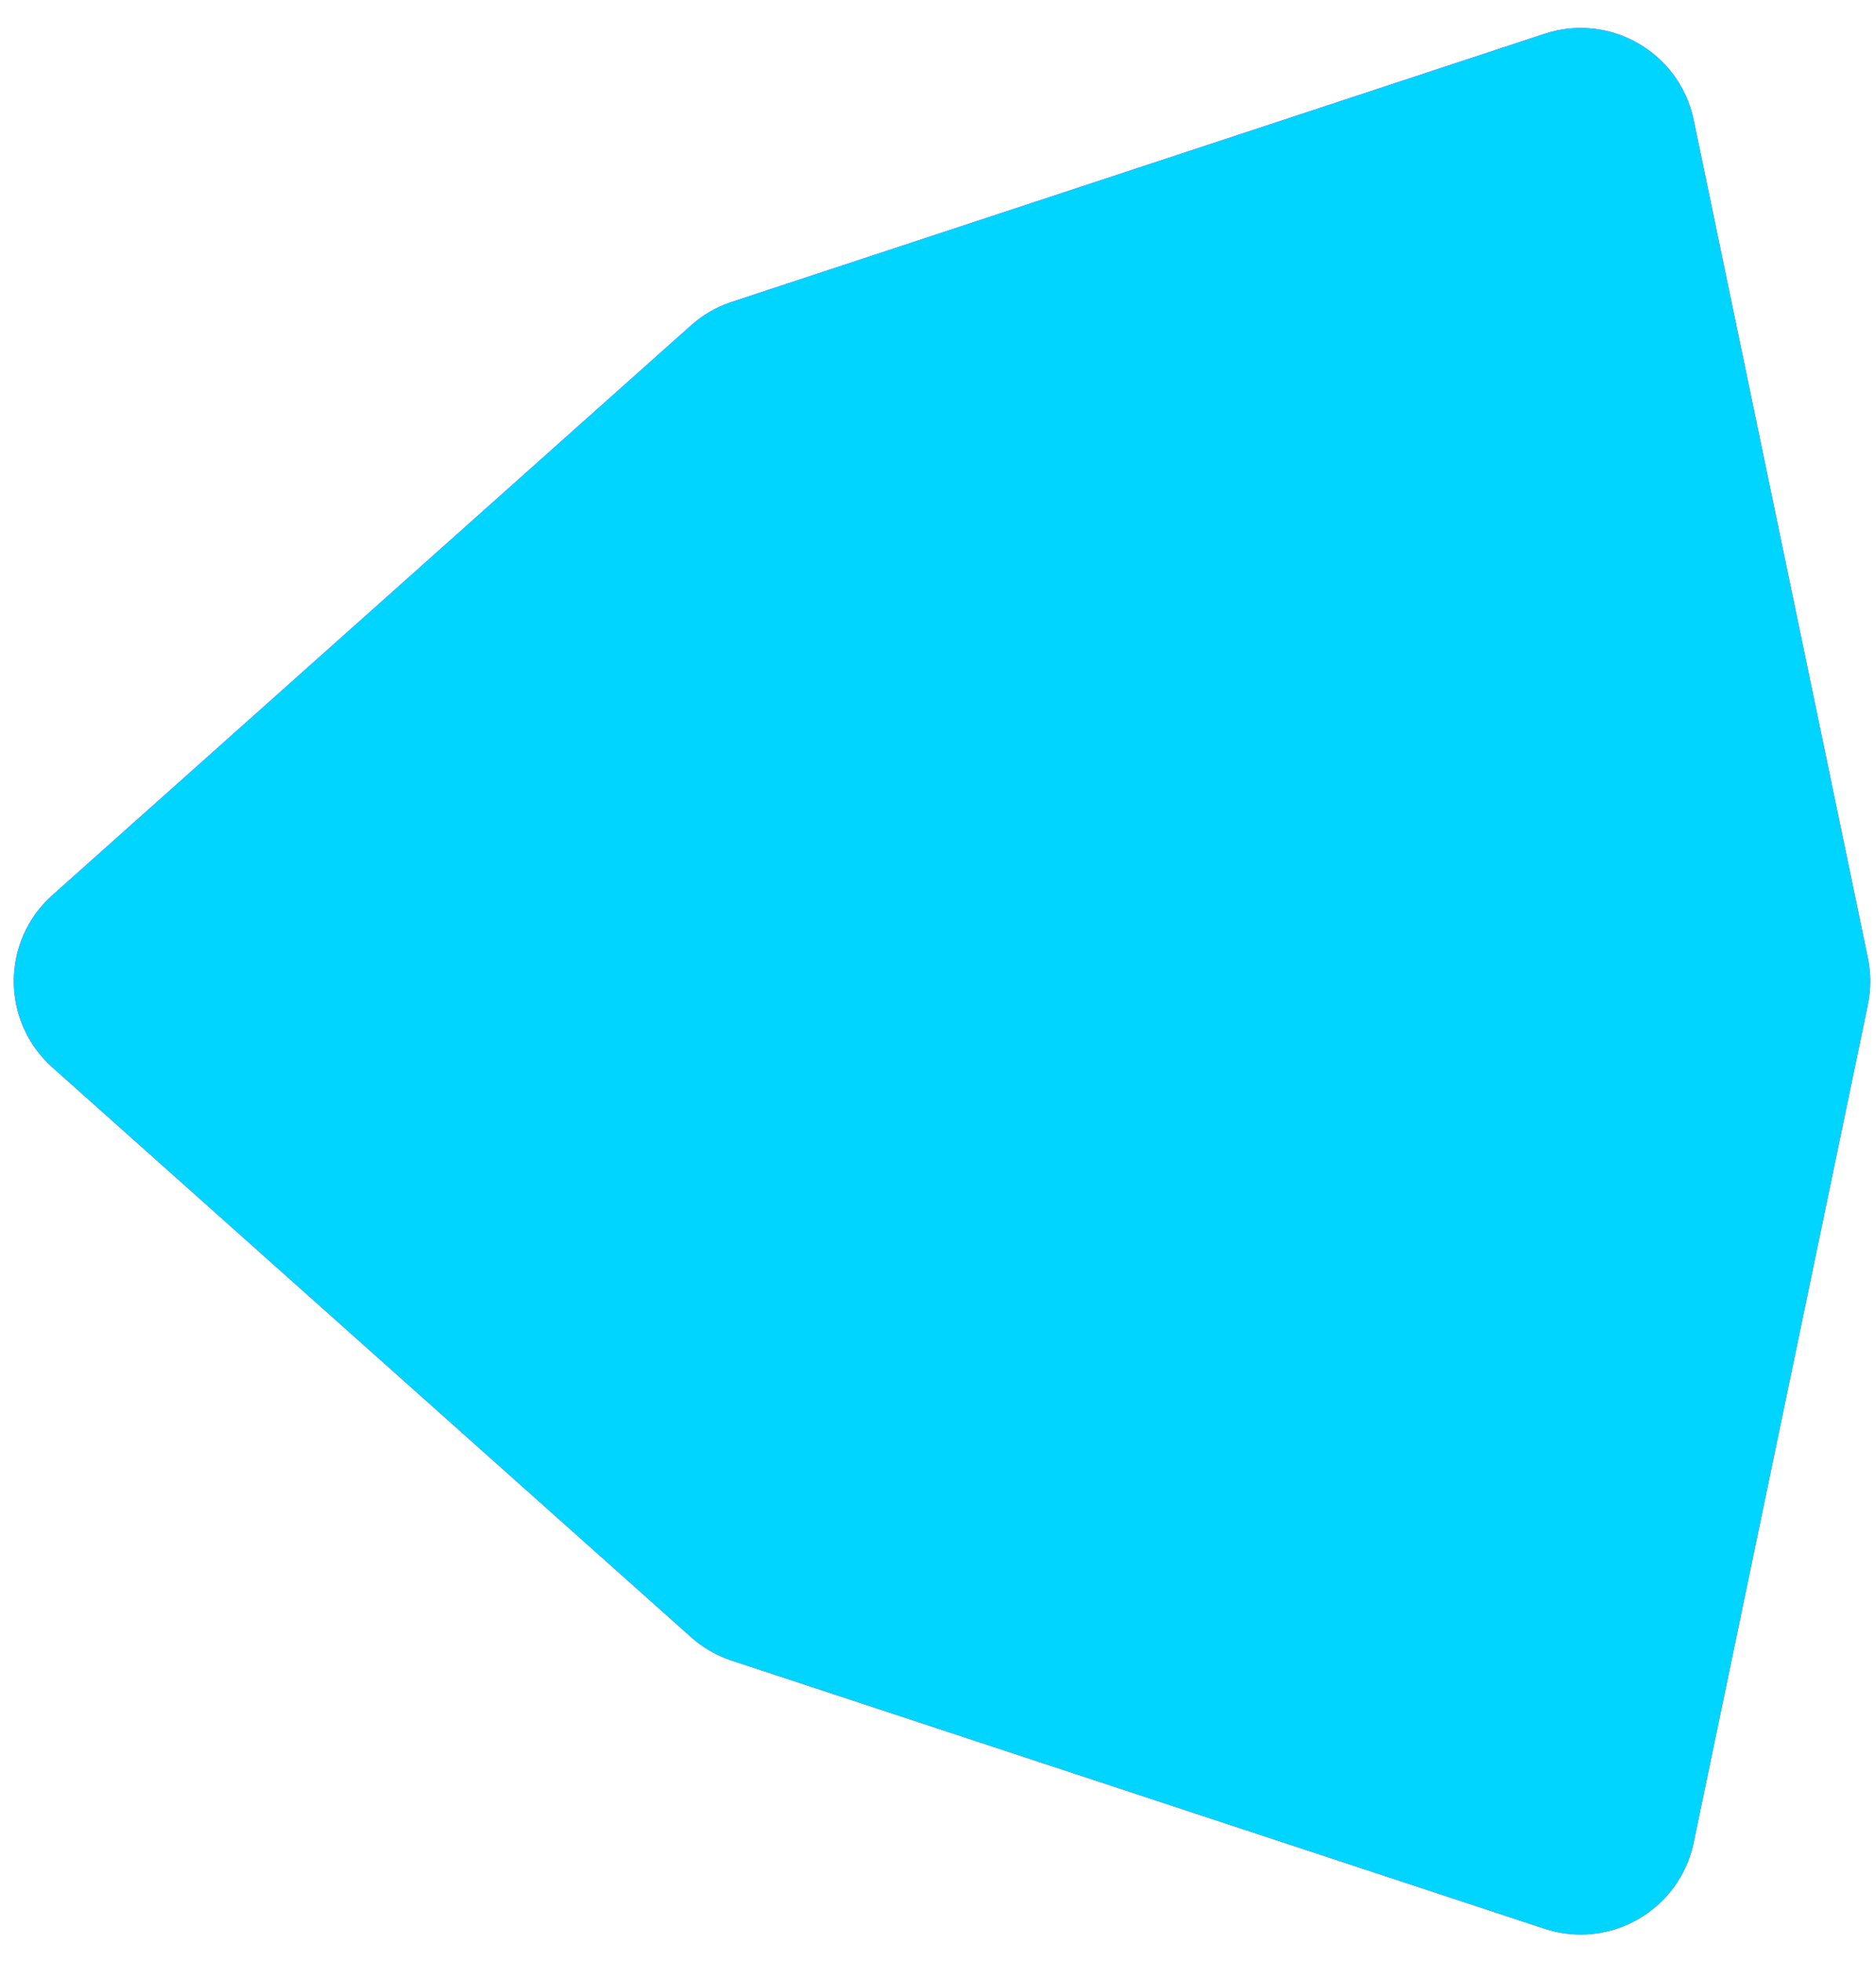 <svg width="65" height="68" viewBox="0 0 65 68" fill="none" xmlns="http://www.w3.org/2000/svg">
<path d="M53.514 1.171C55.783 0.423 58.197 1.817 58.683 4.156L64.718 33.19C64.83 33.727 64.83 34.281 64.718 34.818L58.683 63.852C58.197 66.191 55.783 67.585 53.514 66.837L25.352 57.546C24.831 57.374 24.352 57.097 23.942 56.732L1.815 36.989C0.033 35.398 0.033 32.61 1.815 31.02L23.942 11.276C24.352 10.911 24.831 10.634 25.352 10.462L53.514 1.171Z" fill="#FF00F8"/>
<path d="M53.514 1.171C55.783 0.423 58.197 1.817 58.683 4.156L64.718 33.19C64.83 33.727 64.83 34.281 64.718 34.818L58.683 63.852C58.197 66.191 55.783 67.585 53.514 66.837L25.352 57.546C24.831 57.374 24.352 57.097 23.942 56.732L1.815 36.989C0.033 35.398 0.033 32.61 1.815 31.02L23.942 11.276C24.352 10.911 24.831 10.634 25.352 10.462L53.514 1.171Z" fill="#00D5FF"/>
</svg>

